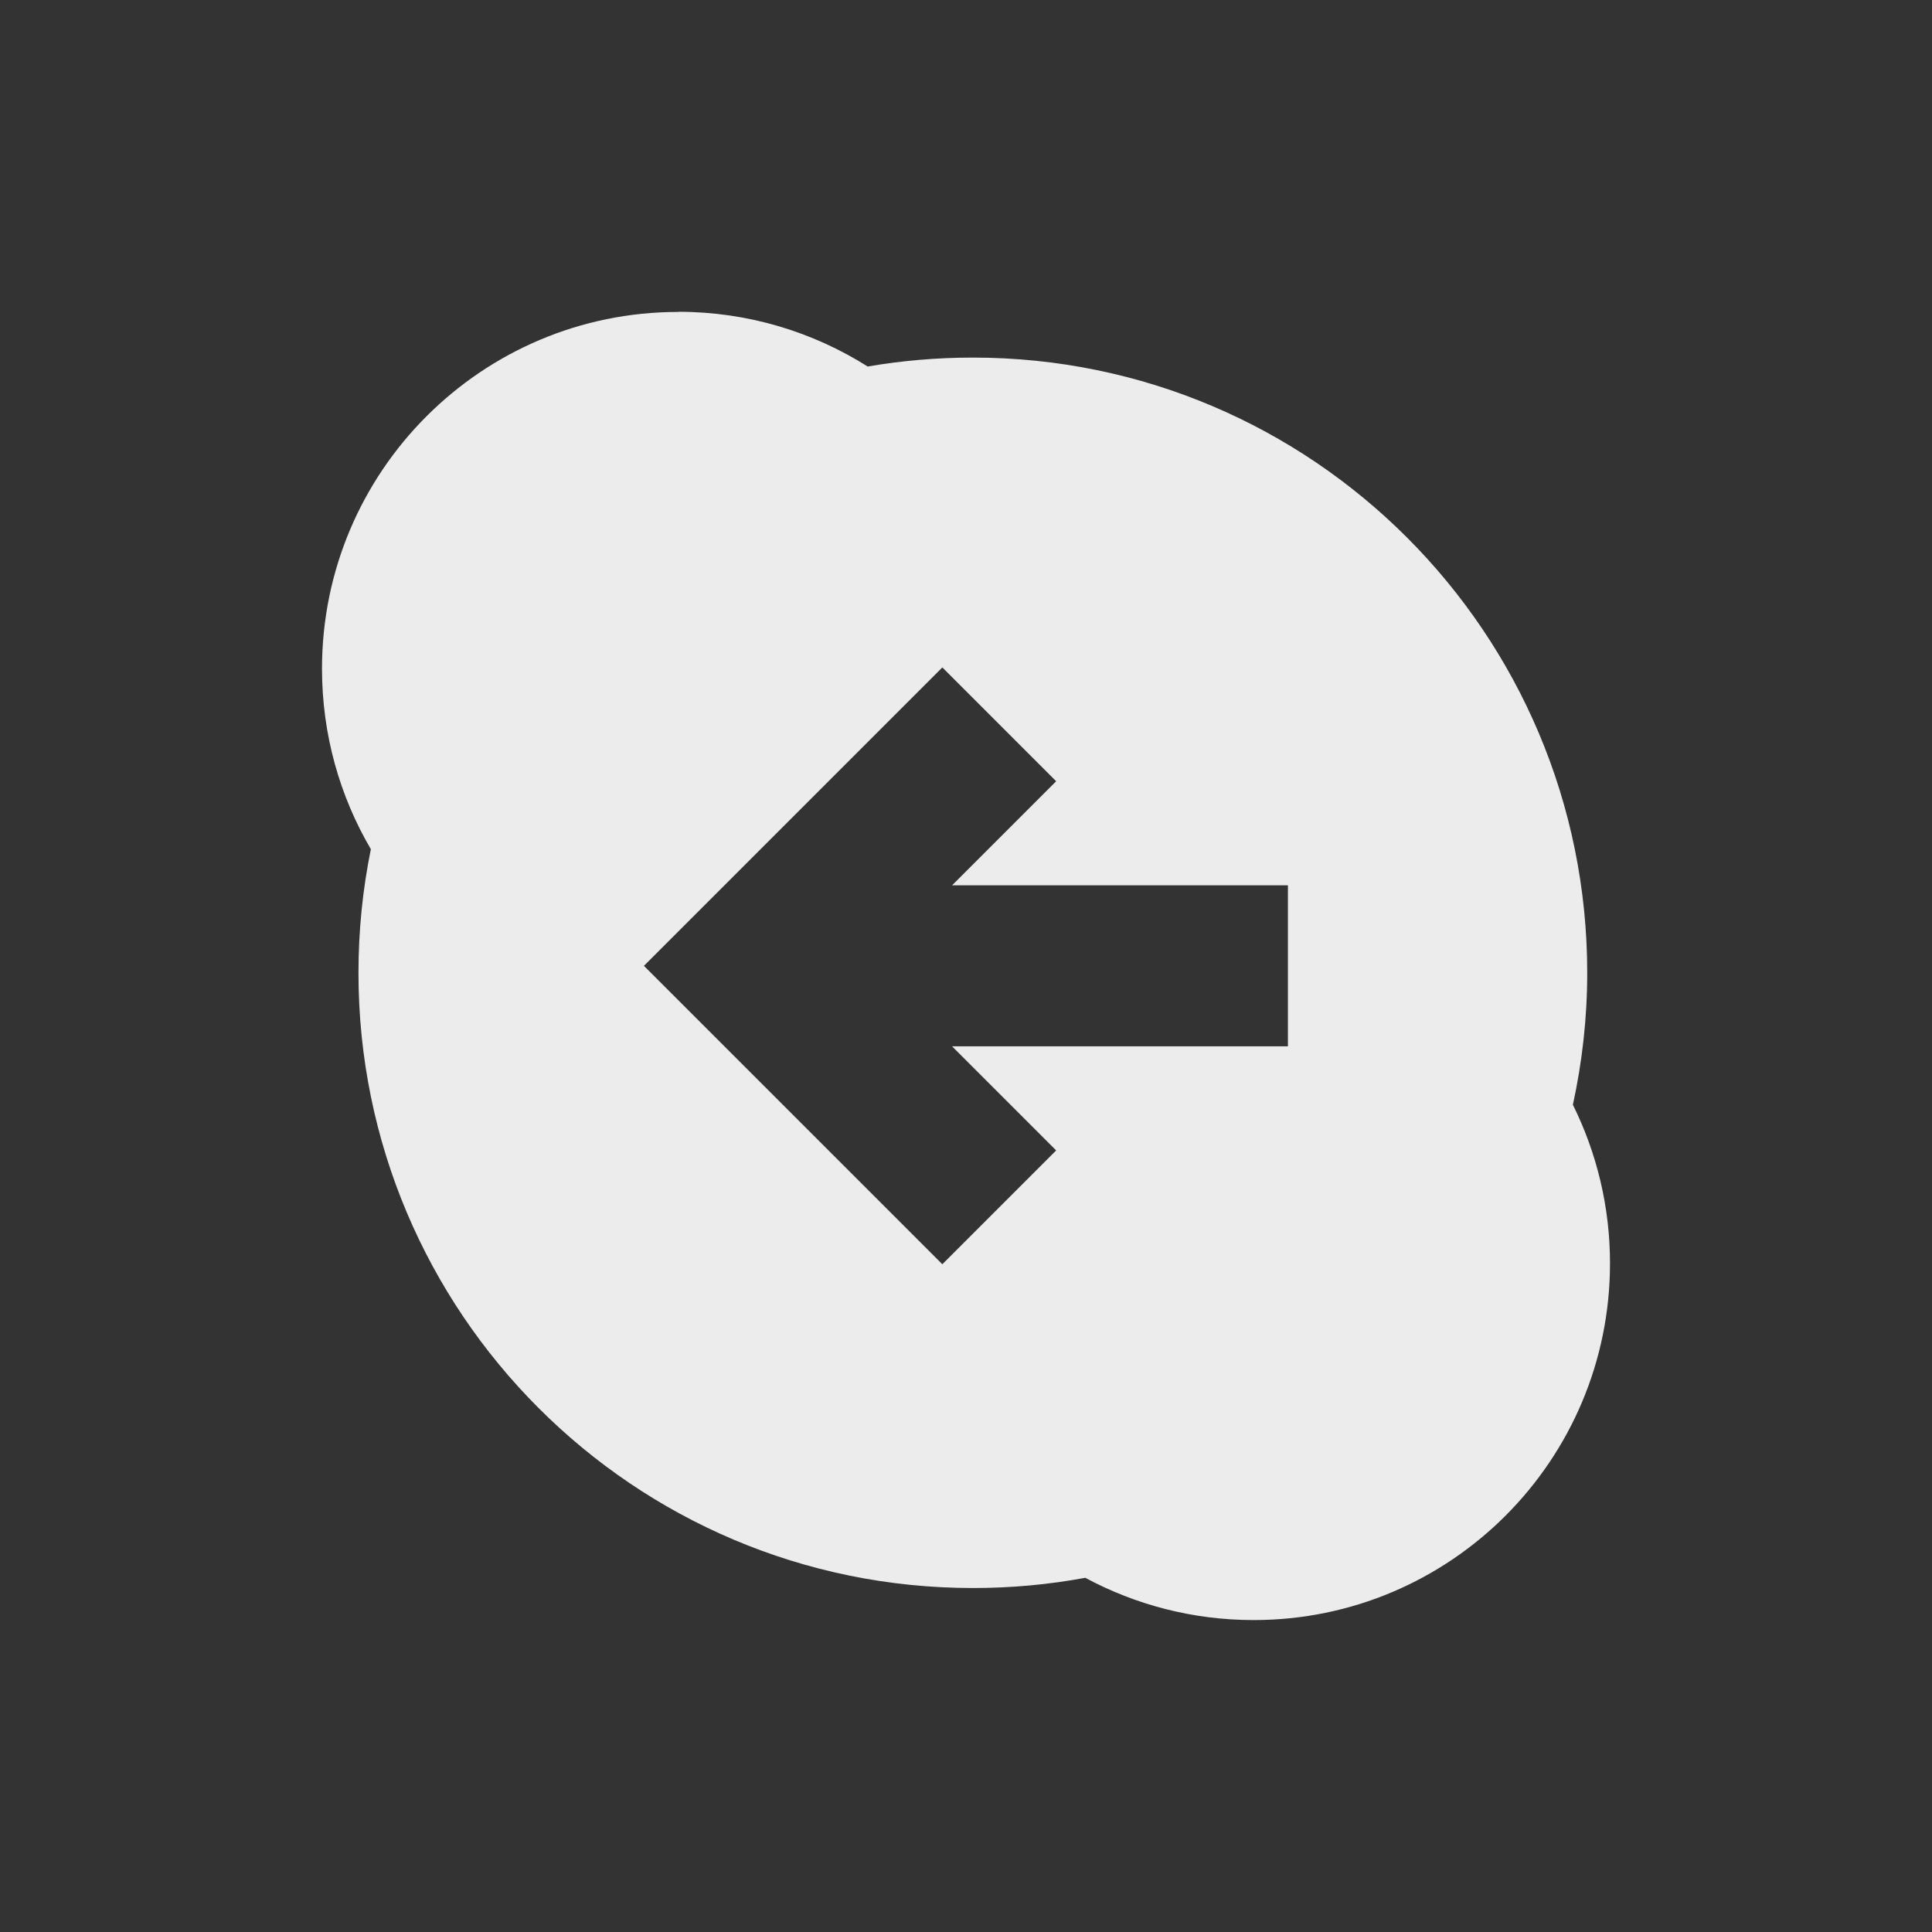 <!-- Created with Inkscape (http://www.inkscape.org/) -->
<svg xmlns="http://www.w3.org/2000/svg" viewBox="0 0 24 24">
 <rect x="0" y="0" width="24" height="24" fill="#333333" stroke="none"/>
 <path d="m 8.426 3.875 c -2.444 0 -4.426 1.984 -4.426 4.432 0 0.818 0.221 1.584 0.607 2.242 c -0.101 0.496 -0.154 1.01 -0.154 1.537 0 4.221 3.418 7.641 7.633 7.641 0.477 0 0.943 -0.043 1.396 -0.127 c 0.623 0.335 1.335 0.525 2.092 0.525 2.444 0 4.426 -1.984 4.426 -4.432 c 0 -0.707 -0.167 -1.376 -0.461 -1.969 0.115 -0.528 0.178 -1.076 0.178 -1.639 0 -4.22 -3.416 -7.643 -7.631 -7.643 -0.445 0 -0.883 0.038 -1.307 0.111 c -0.682 -0.43 -1.488 -0.68 -2.354 -0.68 m 3.281 4.418 1.414 1.414 -1.293 1.293 4.172 0 l 0 2 -4.172 0 1.293 1.293 -1.414 1.414 l -3.707 -3.707 3.707 -3.707" style="fill:#ececec;opacity:1;fill-opacity:1;stroke:none;fill-rule:nonzero"/>
</svg>
